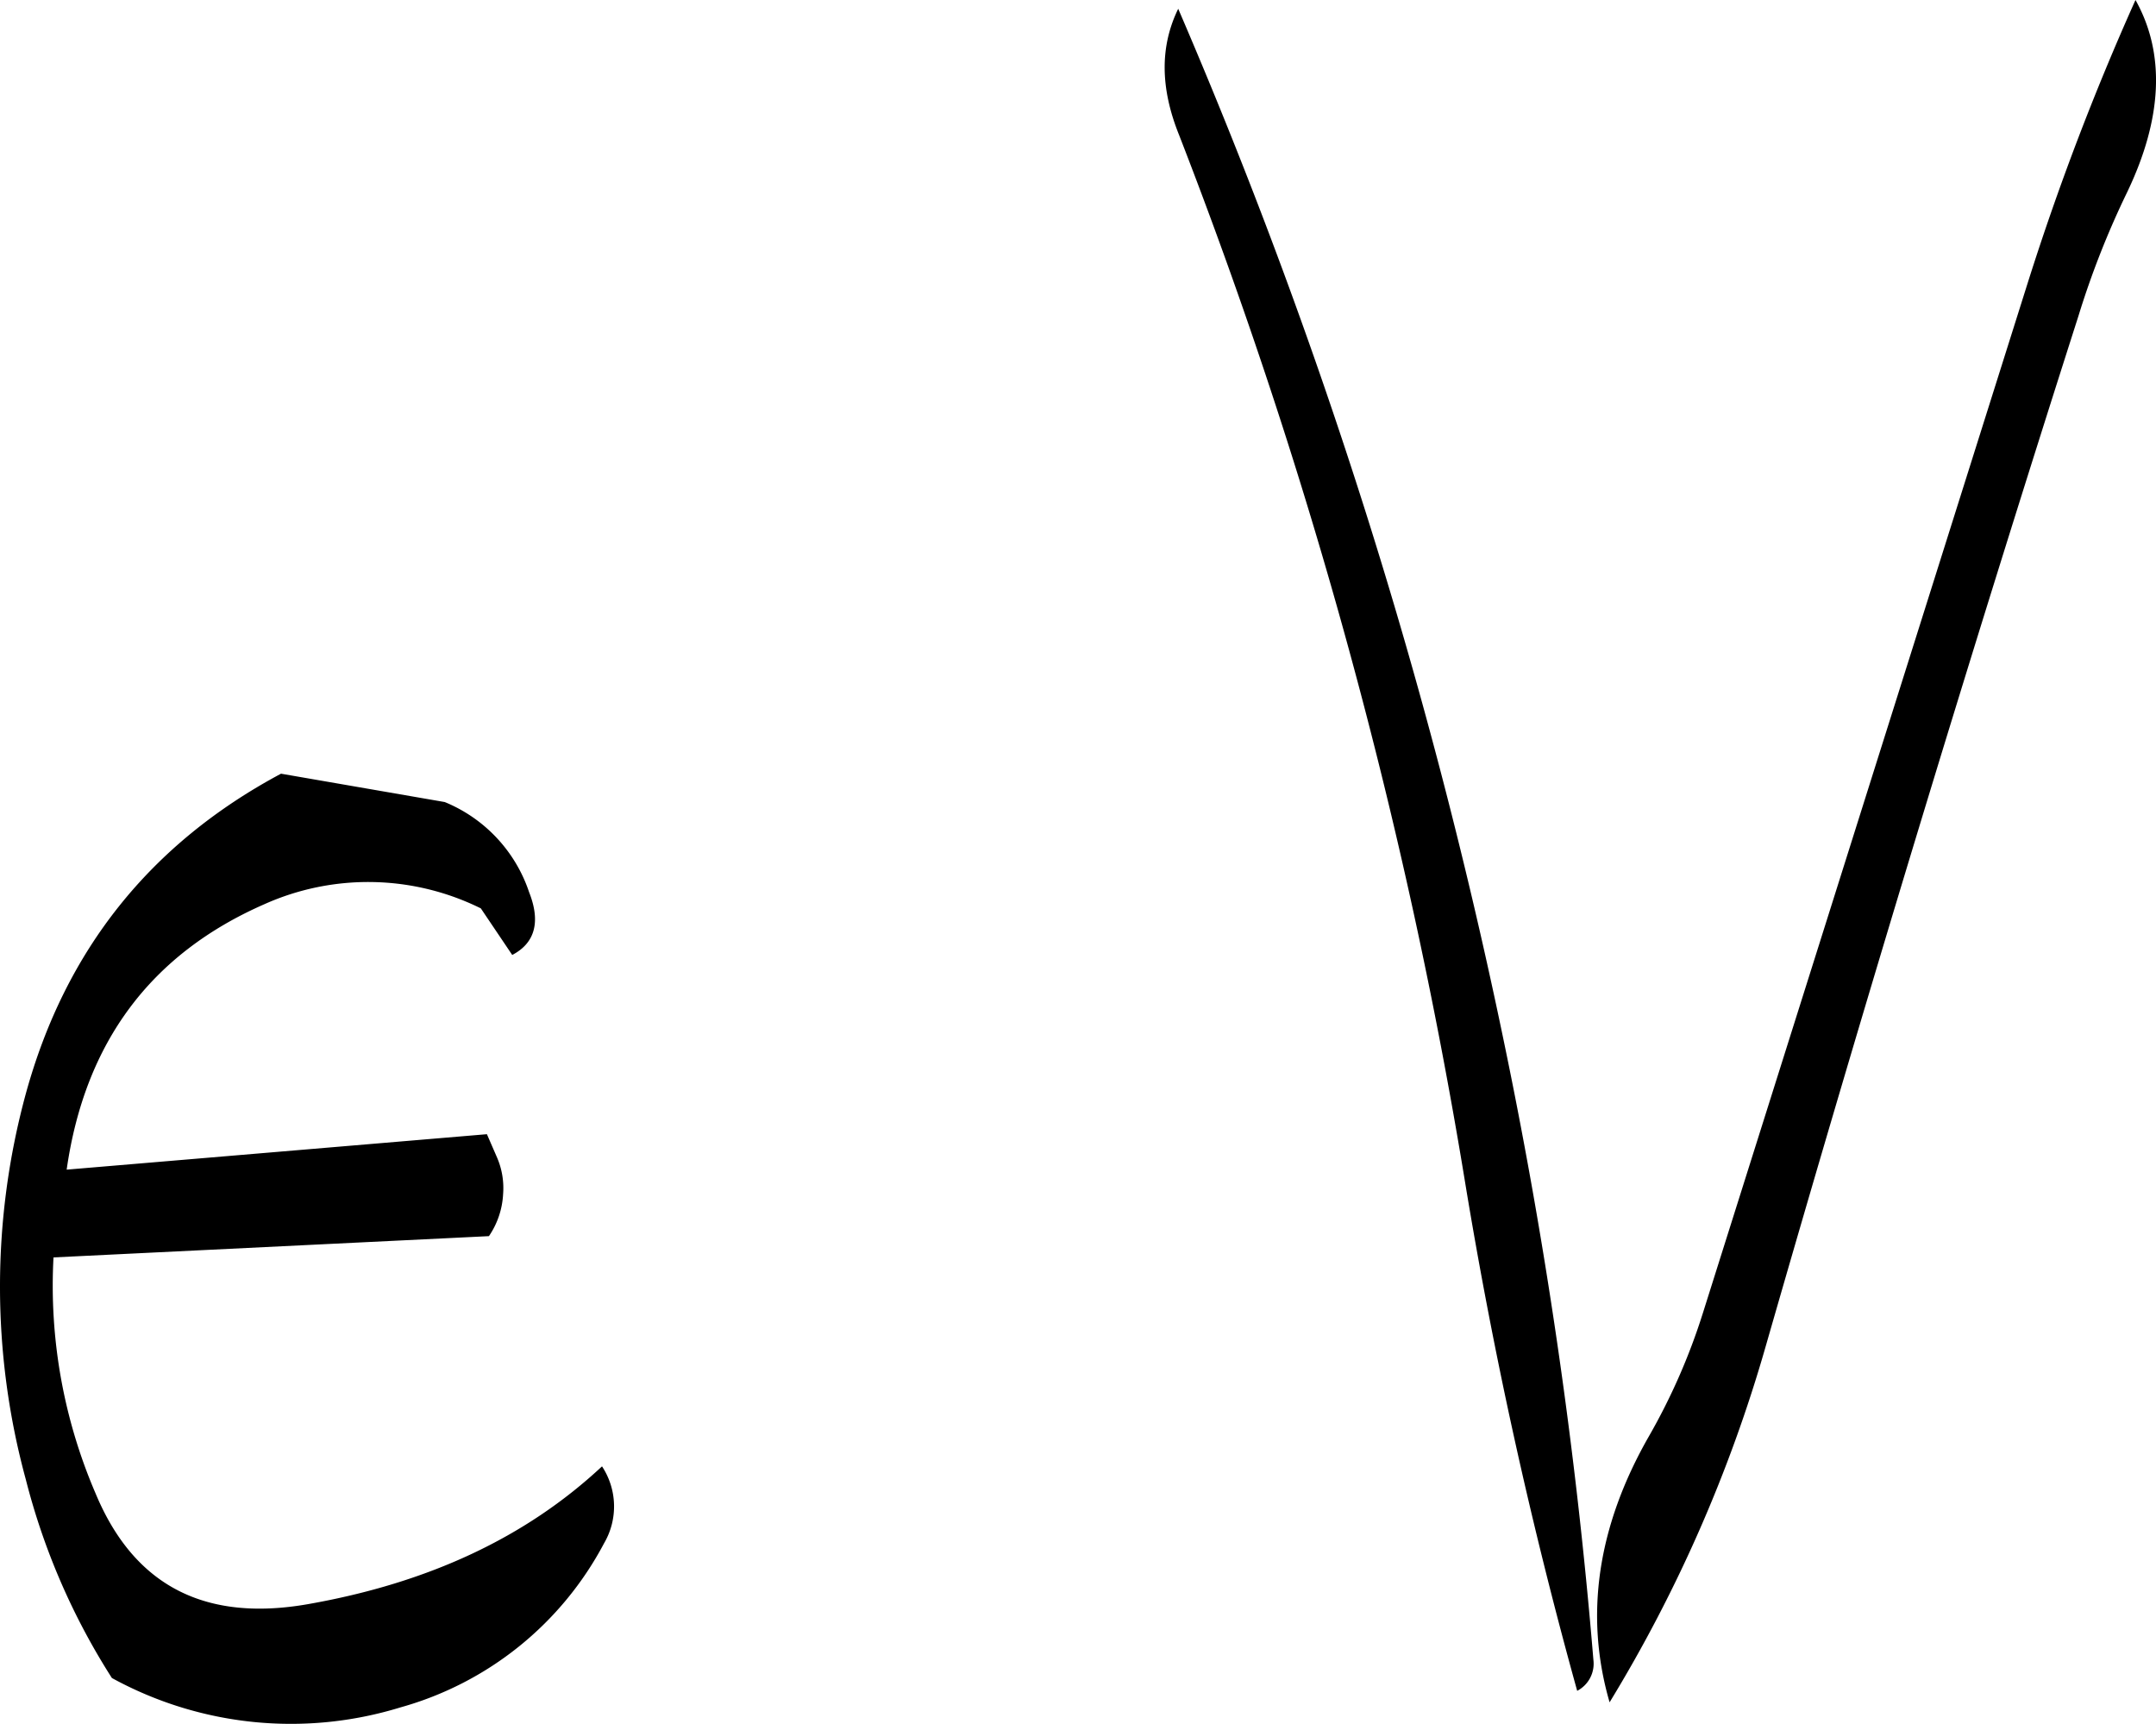 <svg id="Layer_1" data-name="Layer 1" xmlns="http://www.w3.org/2000/svg" viewBox="0 0 255.49 204.27"><defs><style>.cls-1{fill-rule:evenodd;}</style></defs><path class="cls-1" d="M220.8,287.64c-15.48,8.28-25.56,20.88-30.24,37.92a86.92,86.92,0,0,0,0,45.72,80.42,80.42,0,0,0,10.2,23.52,44.15,44.15,0,0,0,34.2,3.48,39.19,39.19,0,0,0,24.12-19.44,8.63,8.63,0,0,0-.24-9.12c-9,8.4-20.52,13.8-34.8,16.32-12.24,2.16-20.64-2.16-25.2-13.08a62.26,62.26,0,0,1-5-28l51.6-2.52a9.72,9.72,0,0,0,1.68-5,9.13,9.13,0,0,0-.72-4.32l-1.2-2.76-49.8,4.2c2.16-15.12,10-25.56,23.4-31.44a30.08,30.08,0,0,1,25.68.48l3.72,5.52c2.76-1.44,3.36-4,2-7.44a17.56,17.56,0,0,0-10-10.68Zm155.52,105a603.85,603.85,0,0,0-10.92-74.76A635,635,0,0,0,327.12,197c-2.16,4.44-2.16,9.36.12,15a618.69,618.69,0,0,1,33.84,123.84,571.93,571.93,0,0,0,13.32,60.48A3.63,3.63,0,0,0,376.32,392.64Zm6.6-26.52c-6.12,10.68-7.68,21.24-4.68,31.56a171.69,171.69,0,0,0,18.48-42.12q17.64-61.38,37.08-122.16a103,103,0,0,1,5.76-14.64c4.2-8.76,4.56-16.44,1-22.8a310.91,310.91,0,0,0-12.72,33.36L389.28,351.6A74.09,74.09,0,0,1,382.92,366.12Z" transform="translate(-187.5 -195.96)"/></svg>